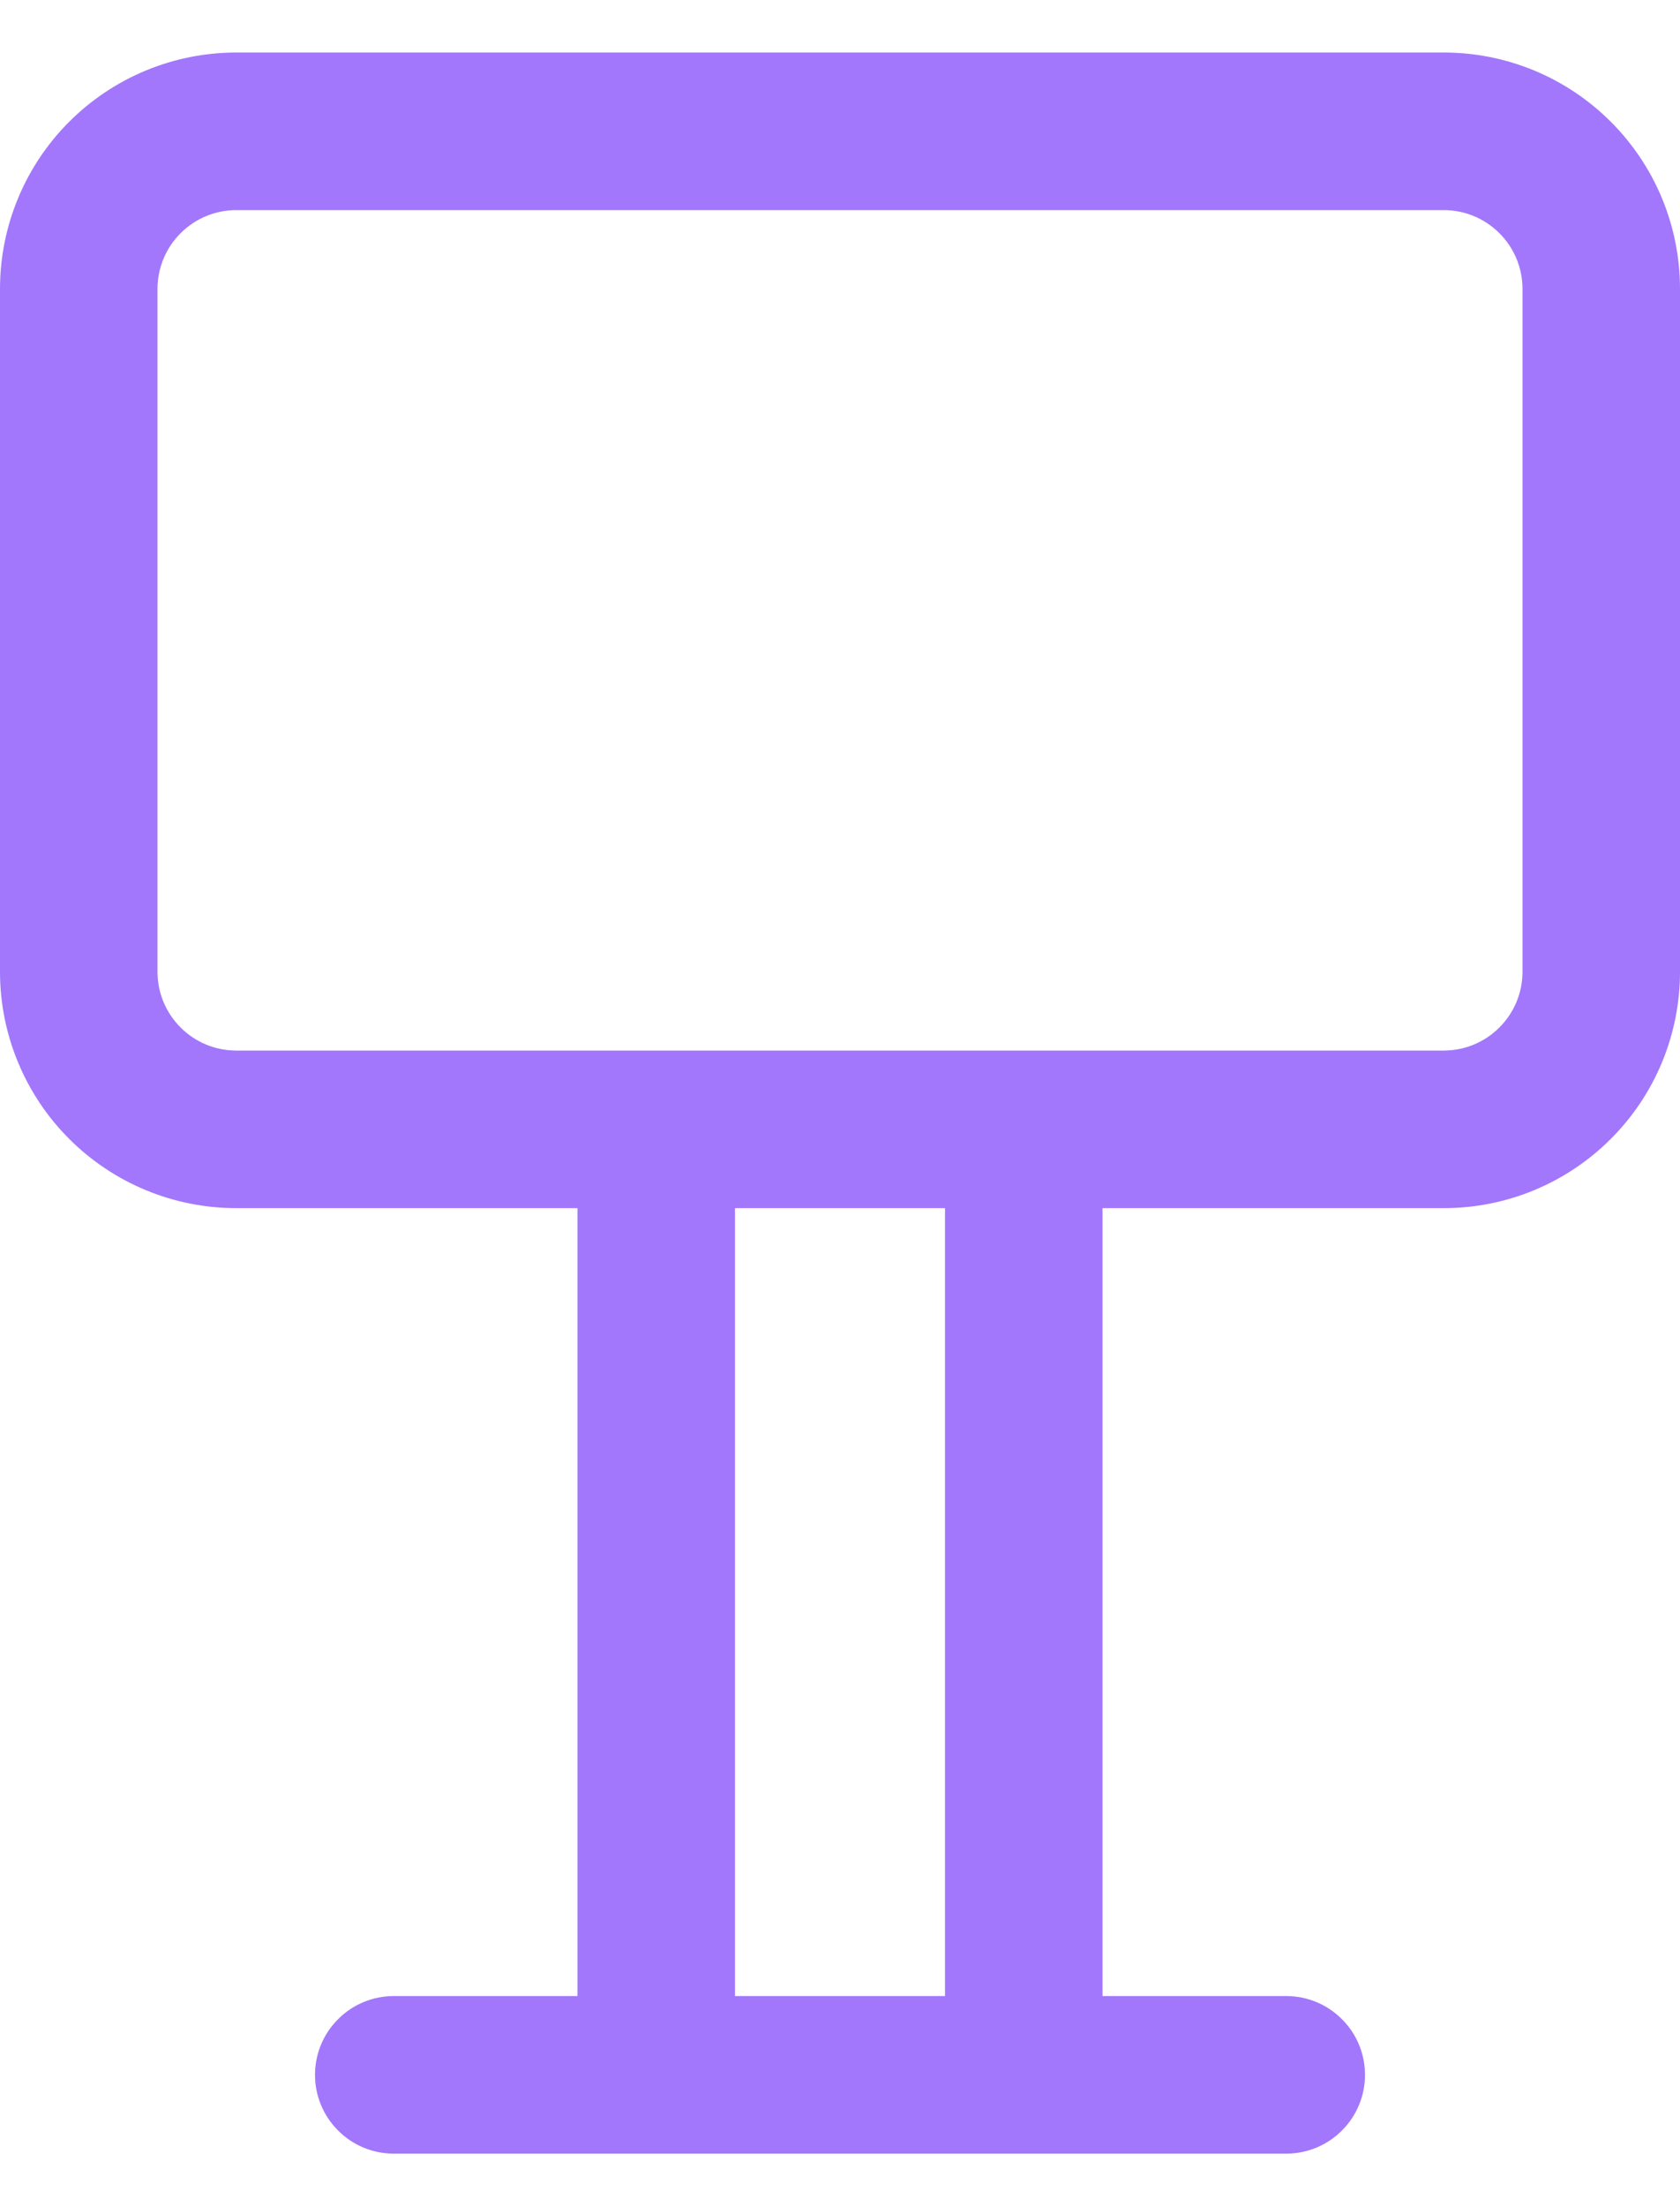 <svg width="16" height="21" viewBox="0 0 16 21" fill="none" xmlns="http://www.w3.org/2000/svg">
<path d="M0 2.75C0 2.153 0.237 1.581 0.659 1.159C1.081 0.737 1.653 0.5 2.25 0.5H13.75C14.046 0.5 14.338 0.558 14.611 0.671C14.884 0.784 15.132 0.95 15.341 1.159C15.55 1.368 15.716 1.616 15.829 1.889C15.942 2.162 16 2.455 16 2.75V9.25C16 9.545 15.942 9.838 15.829 10.111C15.716 10.384 15.55 10.632 15.341 10.841C15.132 11.05 14.884 11.216 14.611 11.329C14.338 11.442 14.046 11.5 13.75 11.5H10.5V19H12.25C12.449 19 12.64 19.079 12.78 19.22C12.921 19.36 13 19.551 13 19.75C13 19.949 12.921 20.14 12.78 20.28C12.64 20.421 12.449 20.5 12.25 20.5H3.75C3.551 20.5 3.36 20.421 3.22 20.28C3.079 20.14 3 19.949 3 19.75C3 19.551 3.079 19.36 3.22 19.22C3.36 19.079 3.551 19 3.75 19H5.5V11.5H2.25C1.653 11.5 1.081 11.263 0.659 10.841C0.237 10.419 0 9.847 0 9.25V2.75ZM7 11.5V19H9V11.5H7ZM2.25 2C2.051 2 1.86 2.079 1.72 2.22C1.579 2.36 1.5 2.551 1.5 2.75V9.25C1.5 9.664 1.836 10 2.25 10H13.75C13.949 10 14.14 9.921 14.28 9.78C14.421 9.64 14.5 9.449 14.5 9.25V2.75C14.5 2.551 14.421 2.36 14.28 2.22C14.14 2.079 13.949 2 13.75 2H2.25Z" fill="#A277FB"/>
</svg>
